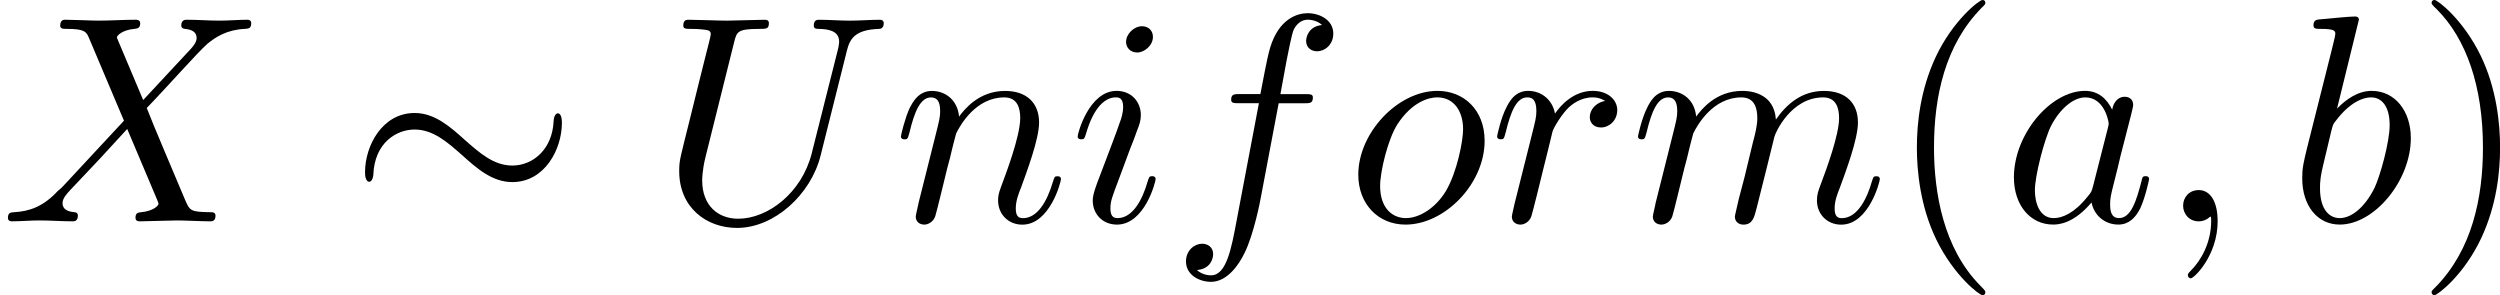 <?xml version='1.0' encoding='UTF-8'?>
<!-- This file was generated by dvisvgm 1.15.1 -->
<svg height='13.688pt' version='1.1' viewBox='1872.02 1483.22 92.39 10.909' width='115.92pt' xmlns='http://www.w3.org/2000/svg' xmlns:xlink='http://www.w3.org/1999/xlink'>
<defs>
<path d='m7.876 -3.644c0 -0.24 -0.065 -0.349 -0.153 -0.349c-0.055 0 -0.142 0.076 -0.153 0.284c-0.044 1.047 -0.764 1.647 -1.527 1.647c-0.687 0 -1.211 -0.469 -1.745 -0.938c-0.556 -0.502 -1.124 -1.004 -1.865 -1.004c-1.189 0 -1.833 1.2 -1.833 2.193c0 0.349 0.142 0.349 0.153 0.349c0.12 0 0.153 -0.218 0.153 -0.251c0.044 -1.2 0.862 -1.68 1.527 -1.68c0.687 0 1.211 0.469 1.745 0.938c0.556 0.502 1.124 1.004 1.865 1.004c1.189 0 1.833 -1.2 1.833 -2.193z' id='g0-24'/>
<path d='m3.611 2.618c0 -0.033 0 -0.055 -0.185 -0.24c-1.364 -1.375 -1.713 -3.436 -1.713 -5.105c0 -1.898 0.415 -3.796 1.756 -5.16c0.142 -0.131 0.142 -0.153 0.142 -0.185c0 -0.076 -0.044 -0.109 -0.109 -0.109c-0.109 0 -1.091 0.742 -1.735 2.127c-0.556 1.2 -0.687 2.411 -0.687 3.327c0 0.851 0.12 2.171 0.72 3.404c0.655 1.342 1.593 2.051 1.702 2.051c0.065 0 0.109 -0.033 0.109 -0.109z' id='g2-40'/>
<path d='m3.153 -2.727c0 -0.851 -0.12 -2.171 -0.72 -3.404c-0.655 -1.342 -1.593 -2.051 -1.702 -2.051c-0.065 0 -0.109 0.044 -0.109 0.109c0 0.033 0 0.055 0.207 0.251c1.069 1.08 1.691 2.815 1.691 5.095c0 1.865 -0.404 3.785 -1.756 5.16c-0.142 0.131 -0.142 0.153 -0.142 0.185c0 0.065 0.044 0.109 0.109 0.109c0.109 0 1.091 -0.742 1.735 -2.127c0.556 -1.2 0.687 -2.411 0.687 -3.327z' id='g2-41'/>
<path d='m2.215 -0.011c0 -0.72 -0.273 -1.145 -0.698 -1.145c-0.36 0 -0.578 0.273 -0.578 0.578c0 0.295 0.218 0.578 0.578 0.578c0.131 0 0.273 -0.044 0.382 -0.142c0.033 -0.022 0.044 -0.033 0.055 -0.033s0.022 0.011 0.022 0.164c0 0.807 -0.382 1.462 -0.742 1.822c-0.12 0.12 -0.12 0.142 -0.12 0.175c0 0.076 0.055 0.12 0.109 0.12c0.12 0 0.993 -0.84 0.993 -2.116z' id='g1-59'/>
<path d='m6.927 -6.305c0.109 -0.447 0.305 -0.775 1.178 -0.807c0.055 0 0.185 -0.011 0.185 -0.218c0 -0.011 0 -0.12 -0.142 -0.12c-0.36 0 -0.742 0.033 -1.113 0.033s-0.775 -0.033 -1.135 -0.033c-0.065 0 -0.196 0 -0.196 0.218c0 0.12 0.109 0.12 0.196 0.12c0.622 0.011 0.742 0.24 0.742 0.48c0 0.033 -0.022 0.196 -0.033 0.229l-0.982 3.895c-0.371 1.462 -1.625 2.411 -2.716 2.411c-0.742 0 -1.331 -0.48 -1.331 -1.418c0 -0.022 0 -0.371 0.12 -0.851l1.058 -4.244c0.098 -0.393 0.12 -0.502 0.916 -0.502c0.284 0 0.371 0 0.371 -0.218c0 -0.12 -0.12 -0.12 -0.153 -0.12c-0.305 0 -1.091 0.033 -1.396 0.033c-0.316 0 -1.091 -0.033 -1.407 -0.033c-0.087 0 -0.207 0 -0.207 0.218c0 0.12 0.098 0.12 0.305 0.12c0.022 0 0.229 0 0.415 0.022c0.196 0.022 0.295 0.033 0.295 0.175c0 0.065 -0.12 0.524 -0.185 0.775l-0.24 0.96c-0.098 0.425 -0.622 2.487 -0.665 2.695c-0.076 0.305 -0.076 0.469 -0.076 0.633c0 1.331 0.993 2.095 2.138 2.095c1.375 0 2.727 -1.233 3.087 -2.673l0.971 -3.873z' id='g1-85'/>
<path d='m5.291 -4.484l-0.916 -2.171c-0.033 -0.087 -0.055 -0.131 -0.055 -0.142c0 -0.065 0.185 -0.273 0.644 -0.316c0.109 -0.011 0.218 -0.022 0.218 -0.207c0 -0.131 -0.131 -0.131 -0.164 -0.131c-0.447 0 -0.916 0.033 -1.375 0.033c-0.273 0 -0.949 -0.033 -1.222 -0.033c-0.065 0 -0.196 0 -0.196 0.218c0 0.12 0.109 0.12 0.251 0.12c0.655 0 0.72 0.109 0.818 0.349l1.287 3.044l-2.302 2.476l-0.142 0.12c-0.535 0.578 -1.047 0.753 -1.604 0.785c-0.142 0.011 -0.24 0.011 -0.24 0.218c0 0.011 0 0.12 0.142 0.12c0.327 0 0.687 -0.033 1.025 -0.033c0.404 0 0.829 0.033 1.222 0.033c0.065 0 0.196 0 0.196 -0.218c0 -0.109 -0.109 -0.12 -0.131 -0.12c-0.098 -0.011 -0.436 -0.033 -0.436 -0.338c0 -0.175 0.164 -0.349 0.295 -0.491l1.113 -1.178l0.982 -1.069l1.102 2.607c0.044 0.12 0.055 0.131 0.055 0.153c0 0.087 -0.207 0.273 -0.633 0.316c-0.12 0.011 -0.218 0.022 -0.218 0.207c0 0.131 0.12 0.131 0.164 0.131c0.305 0 1.069 -0.033 1.375 -0.033c0.273 0 0.938 0.033 1.211 0.033c0.076 0 0.207 0 0.207 -0.207c0 -0.131 -0.109 -0.131 -0.196 -0.131c-0.731 -0.011 -0.753 -0.044 -0.938 -0.48c-0.425 -1.015 -1.156 -2.716 -1.407 -3.371c0.742 -0.764 1.887 -2.062 2.236 -2.367c0.316 -0.262 0.731 -0.524 1.385 -0.556c0.142 -0.011 0.24 -0.011 0.24 -0.218c0 -0.011 0 -0.12 -0.142 -0.12c-0.327 0 -0.687 0.033 -1.025 0.033c-0.404 0 -0.818 -0.033 -1.211 -0.033c-0.065 0 -0.207 0 -0.207 0.218c0 0.076 0.055 0.109 0.131 0.12c0.098 0.011 0.436 0.033 0.436 0.338c0 0.153 -0.12 0.295 -0.207 0.393l-1.767 1.898z' id='g1-88'/>
<path d='m4.069 -4.124c-0.196 -0.404 -0.513 -0.698 -1.004 -0.698c-1.276 0 -2.629 1.604 -2.629 3.196c0 1.025 0.6 1.745 1.451 1.745c0.218 0 0.764 -0.044 1.418 -0.818c0.087 0.458 0.469 0.818 0.993 0.818c0.382 0 0.633 -0.251 0.807 -0.6c0.185 -0.393 0.327 -1.058 0.327 -1.08c0 -0.109 -0.098 -0.109 -0.131 -0.109c-0.109 0 -0.12 0.044 -0.153 0.196c-0.185 0.709 -0.382 1.353 -0.829 1.353c-0.295 0 -0.327 -0.284 -0.327 -0.502c0 -0.24 0.022 -0.327 0.142 -0.807c0.12 -0.458 0.142 -0.567 0.24 -0.982l0.393 -1.527c0.076 -0.305 0.076 -0.327 0.076 -0.371c0 -0.185 -0.131 -0.295 -0.316 -0.295c-0.262 0 -0.425 0.24 -0.458 0.48zm-0.709 2.825c-0.055 0.196 -0.055 0.218 -0.218 0.404c-0.48 0.6 -0.927 0.775 -1.233 0.775c-0.545 0 -0.698 -0.6 -0.698 -1.025c0 -0.545 0.349 -1.887 0.6 -2.389c0.338 -0.644 0.829 -1.047 1.265 -1.047c0.709 0 0.862 0.895 0.862 0.96s-0.022 0.131 -0.033 0.185l-0.545 2.138z' id='g1-97'/>
<path d='m2.607 -7.451c0 -0.011 0 -0.12 -0.142 -0.12c-0.251 0 -1.047 0.087 -1.331 0.109c-0.087 0.011 -0.207 0.022 -0.207 0.218c0 0.131 0.098 0.131 0.262 0.131c0.524 0 0.545 0.076 0.545 0.185c0 0.076 -0.098 0.447 -0.153 0.676l-0.895 3.556c-0.131 0.545 -0.175 0.72 -0.175 1.102c0 1.036 0.578 1.713 1.385 1.713c1.287 0 2.629 -1.625 2.629 -3.196c0 -0.993 -0.578 -1.745 -1.451 -1.745c-0.502 0 -0.949 0.316 -1.276 0.655l0.807 -3.284zm-1.025 4.124c0.065 -0.24 0.065 -0.262 0.164 -0.382c0.535 -0.709 1.025 -0.873 1.309 -0.873c0.393 0 0.687 0.327 0.687 1.025c0 0.644 -0.36 1.898 -0.556 2.313c-0.36 0.731 -0.862 1.124 -1.287 1.124c-0.371 0 -0.731 -0.295 -0.731 -1.102c0 -0.207 0 -0.415 0.175 -1.102l0.24 -1.004z' id='g1-98'/>
<path d='m4.004 -4.364h0.938c0.218 0 0.327 0 0.327 -0.218c0 -0.12 -0.109 -0.12 -0.295 -0.12h-0.905l0.229 -1.244c0.044 -0.229 0.196 -1.004 0.262 -1.135c0.098 -0.207 0.284 -0.371 0.513 -0.371c0.044 0 0.327 0 0.535 0.196c-0.48 0.044 -0.589 0.425 -0.589 0.589c0 0.251 0.196 0.382 0.404 0.382c0.284 0 0.6 -0.24 0.6 -0.655c0 -0.502 -0.502 -0.753 -0.949 -0.753c-0.371 0 -1.058 0.196 -1.385 1.276c-0.065 0.229 -0.098 0.338 -0.36 1.713h-0.753c-0.207 0 -0.327 0 -0.327 0.207c0 0.131 0.098 0.131 0.305 0.131h0.72l-0.818 4.309c-0.196 1.058 -0.382 2.051 -0.949 2.051c-0.044 0 -0.316 0 -0.524 -0.196c0.502 -0.033 0.6 -0.425 0.6 -0.589c0 -0.251 -0.196 -0.382 -0.404 -0.382c-0.284 0 -0.6 0.24 -0.6 0.655c0 0.491 0.48 0.753 0.927 0.753c0.6 0 1.036 -0.644 1.233 -1.058c0.349 -0.687 0.6 -2.007 0.611 -2.084l0.655 -3.458z' id='g1-102'/>
<path d='m3.098 -6.818c0 -0.218 -0.153 -0.393 -0.404 -0.393c-0.295 0 -0.589 0.284 -0.589 0.578c0 0.207 0.153 0.393 0.415 0.393c0.251 0 0.578 -0.251 0.578 -0.578zm-0.829 4.102c0.131 -0.316 0.131 -0.338 0.24 -0.633c0.087 -0.218 0.142 -0.371 0.142 -0.578c0 -0.491 -0.349 -0.895 -0.895 -0.895c-1.025 0 -1.44 1.582 -1.44 1.68c0 0.109 0.109 0.109 0.131 0.109c0.109 0 0.12 -0.022 0.175 -0.196c0.295 -1.025 0.731 -1.353 1.102 -1.353c0.087 0 0.273 0 0.273 0.349c0 0.229 -0.076 0.458 -0.12 0.567c-0.087 0.284 -0.578 1.549 -0.753 2.018c-0.109 0.284 -0.251 0.644 -0.251 0.873c0 0.513 0.371 0.895 0.895 0.895c1.025 0 1.429 -1.582 1.429 -1.68c0 -0.109 -0.098 -0.109 -0.131 -0.109c-0.109 0 -0.109 0.033 -0.164 0.196c-0.196 0.687 -0.556 1.353 -1.113 1.353c-0.185 0 -0.262 -0.109 -0.262 -0.36c0 -0.273 0.065 -0.425 0.316 -1.091l0.425 -1.145z' id='g1-105'/>
<path d='m0.96 -0.644c-0.033 0.164 -0.098 0.415 -0.098 0.469c0 0.196 0.153 0.295 0.316 0.295c0.131 0 0.327 -0.087 0.404 -0.305c0.011 -0.022 0.142 -0.535 0.207 -0.807l0.24 -0.982c0.065 -0.24 0.131 -0.48 0.185 -0.731c0.044 -0.185 0.131 -0.502 0.142 -0.545c0.164 -0.338 0.742 -1.331 1.778 -1.331c0.491 0 0.589 0.404 0.589 0.764c0 0.273 -0.076 0.578 -0.164 0.905l-0.305 1.265l-0.218 0.829c-0.044 0.218 -0.142 0.589 -0.142 0.644c0 0.196 0.153 0.295 0.316 0.295c0.338 0 0.404 -0.273 0.491 -0.622c0.153 -0.611 0.556 -2.204 0.655 -2.629c0.033 -0.142 0.611 -1.451 1.8 -1.451c0.469 0 0.589 0.371 0.589 0.764c0 0.622 -0.458 1.865 -0.676 2.444c-0.098 0.262 -0.142 0.382 -0.142 0.6c0 0.513 0.382 0.895 0.895 0.895c1.025 0 1.429 -1.593 1.429 -1.68c0 -0.109 -0.098 -0.109 -0.131 -0.109c-0.109 0 -0.109 0.033 -0.164 0.196c-0.164 0.578 -0.513 1.353 -1.113 1.353c-0.185 0 -0.262 -0.109 -0.262 -0.36c0 -0.273 0.098 -0.535 0.196 -0.775c0.207 -0.567 0.665 -1.778 0.665 -2.4c0 -0.709 -0.436 -1.167 -1.255 -1.167s-1.375 0.48 -1.778 1.058c-0.011 -0.142 -0.044 -0.513 -0.349 -0.775c-0.273 -0.229 -0.622 -0.284 -0.895 -0.284c-0.982 0 -1.516 0.698 -1.702 0.949c-0.055 -0.622 -0.513 -0.949 -1.004 -0.949c-0.502 0 -0.709 0.425 -0.807 0.622c-0.196 0.382 -0.338 1.025 -0.338 1.058c0 0.109 0.109 0.109 0.131 0.109c0.109 0 0.12 -0.011 0.185 -0.251c0.185 -0.775 0.404 -1.298 0.796 -1.298c0.175 0 0.338 0.087 0.338 0.502c0 0.229 -0.033 0.349 -0.175 0.916l-0.633 2.52z' id='g1-109'/>
<path d='m0.96 -0.644c-0.033 0.164 -0.098 0.415 -0.098 0.469c0 0.196 0.153 0.295 0.316 0.295c0.131 0 0.327 -0.087 0.404 -0.305c0.011 -0.022 0.142 -0.535 0.207 -0.807l0.24 -0.982c0.065 -0.24 0.131 -0.48 0.185 -0.731c0.044 -0.185 0.131 -0.502 0.142 -0.545c0.164 -0.338 0.742 -1.331 1.778 -1.331c0.491 0 0.589 0.404 0.589 0.764c0 0.676 -0.535 2.073 -0.709 2.542c-0.098 0.251 -0.109 0.382 -0.109 0.502c0 0.513 0.382 0.895 0.895 0.895c1.025 0 1.429 -1.593 1.429 -1.68c0 -0.109 -0.098 -0.109 -0.131 -0.109c-0.109 0 -0.109 0.033 -0.164 0.196c-0.218 0.742 -0.578 1.353 -1.113 1.353c-0.185 0 -0.262 -0.109 -0.262 -0.36c0 -0.273 0.098 -0.535 0.196 -0.775c0.207 -0.578 0.665 -1.778 0.665 -2.4c0 -0.731 -0.469 -1.167 -1.255 -1.167c-0.982 0 -1.516 0.698 -1.702 0.949c-0.055 -0.611 -0.502 -0.949 -1.004 -0.949s-0.709 0.425 -0.818 0.622c-0.175 0.371 -0.327 1.015 -0.327 1.058c0 0.109 0.109 0.109 0.131 0.109c0.109 0 0.12 -0.011 0.185 -0.251c0.185 -0.775 0.404 -1.298 0.796 -1.298c0.218 0 0.338 0.142 0.338 0.502c0 0.229 -0.033 0.349 -0.175 0.916l-0.633 2.52z' id='g1-110'/>
<path d='m5.116 -2.978c0 -1.135 -0.764 -1.844 -1.745 -1.844c-1.462 0 -2.924 1.549 -2.924 3.098c0 1.08 0.731 1.844 1.745 1.844c1.451 0 2.924 -1.505 2.924 -3.098zm-2.913 2.858c-0.469 0 -0.949 -0.338 -0.949 -1.189c0 -0.535 0.284 -1.713 0.633 -2.269c0.545 -0.84 1.167 -1.004 1.473 -1.004c0.633 0 0.96 0.524 0.96 1.178c0 0.425 -0.218 1.571 -0.633 2.28c-0.382 0.633 -0.982 1.004 -1.484 1.004z' id='g1-111'/>
<path d='m0.96 -0.644c-0.033 0.164 -0.098 0.415 -0.098 0.469c0 0.196 0.153 0.295 0.316 0.295c0.131 0 0.327 -0.087 0.404 -0.305c0.022 -0.044 0.393 -1.527 0.436 -1.724c0.087 -0.36 0.284 -1.124 0.349 -1.418c0.044 -0.142 0.349 -0.655 0.611 -0.895c0.087 -0.076 0.404 -0.36 0.873 -0.36c0.284 0 0.447 0.131 0.458 0.131c-0.327 0.055 -0.567 0.316 -0.567 0.6c0 0.175 0.12 0.382 0.415 0.382s0.6 -0.251 0.6 -0.644c0 -0.382 -0.349 -0.709 -0.905 -0.709c-0.709 0 -1.189 0.535 -1.396 0.84c-0.087 -0.491 -0.48 -0.84 -0.993 -0.84c-0.502 0 -0.709 0.425 -0.807 0.622c-0.196 0.371 -0.338 1.025 -0.338 1.058c0 0.109 0.109 0.109 0.131 0.109c0.109 0 0.12 -0.011 0.185 -0.251c0.185 -0.775 0.404 -1.298 0.796 -1.298c0.185 0 0.338 0.087 0.338 0.502c0 0.229 -0.033 0.349 -0.175 0.916l-0.633 2.52z' id='g1-114'/>
</defs>
<g id='page1'><!--start 1872.02 1491.4 --><use x='1872.02' xlink:href='#g1-88' y='1491.4'/>
<use x='1884.91' xlink:href='#g0-24' y='1491.4'/>
<use x='1896.39' xlink:href='#g1-85' y='1491.4'/>
<use x='1905' xlink:href='#g1-110' y='1491.4'/>
<use x='1911.53' xlink:href='#g1-105' y='1491.4'/>
<use x='1915.27' xlink:href='#g1-102' y='1491.4'/>
<use x='1921.77' xlink:href='#g1-111' y='1491.4'/>
<use x='1927.03' xlink:href='#g1-114' y='1491.4'/>
<use x='1932.24' xlink:href='#g1-109' y='1491.4'/>
<use x='1941.78' xlink:href='#g2-40' y='1491.4'/>
<use x='1946.01' xlink:href='#g1-97' y='1491.4'/>
<use x='1951.76' xlink:href='#g1-59' y='1491.4'/>
<use x='1956.59' xlink:href='#g1-98' y='1491.4'/>
<use x='1961.26' xlink:href='#g2-41' y='1491.4'/>
<!--bbox 1872.02 1483.22 92.3897 10.9091 --></g>
<script type="text/ecmascript">if(window.parent.postMessage)window.parent.postMessage("3.42417|115.9202|13.68751|"+window.location,"*");</script>
</svg>
